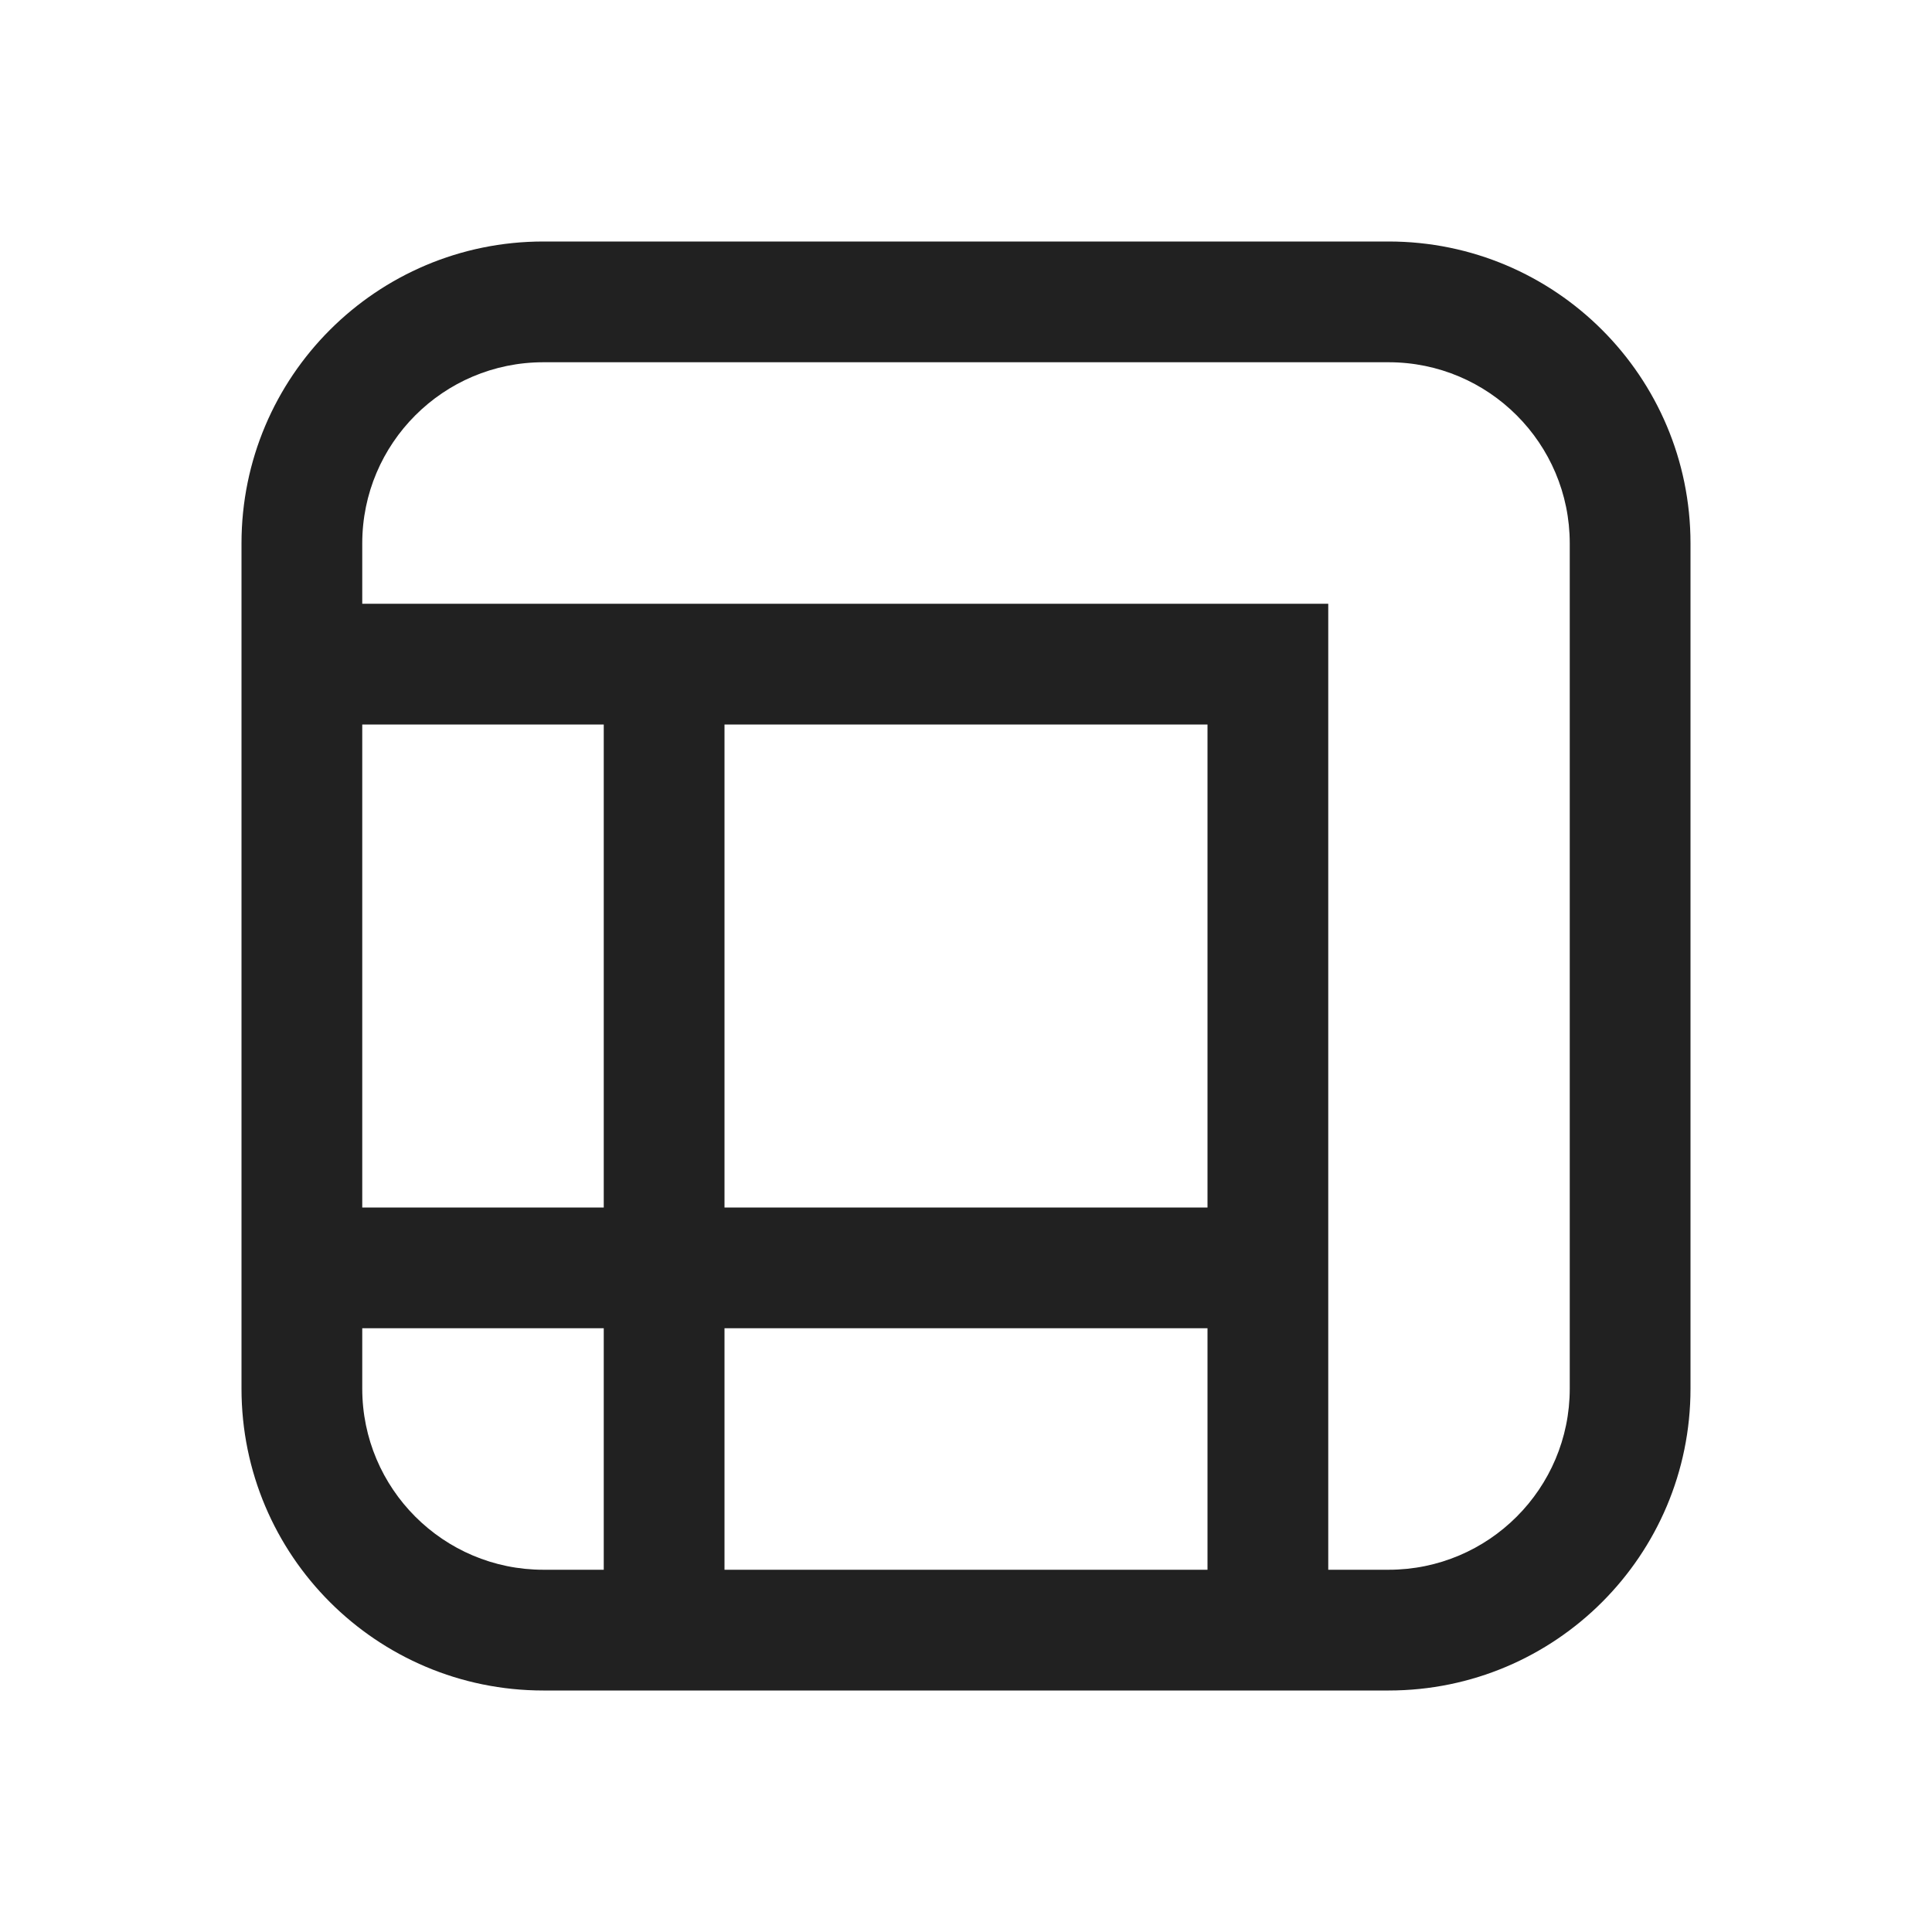 <svg viewBox="0 0 16 16" fill="none" xmlns="http://www.w3.org/2000/svg" height="1em" width="1em">
  <path d="M11.5 2C12.881 2 14 3.119 14 4.5V11.5C14 12.881 12.881 14 11.5 14H4.5C3.119 14 2 12.881 2 11.5V4.5C2 3.119 3.119 2 4.5 2H11.5ZM3 6V10H5L5 6H3ZM6 6L6 10H10V6H6ZM10 13V11H6V13H10ZM5 13V11H3V11.5C3 12.328 3.672 13 4.5 13H5ZM3 4.5V5H11V13H11.5C12.328 13 13 12.328 13 11.5V4.5C13 3.672 12.328 3 11.5 3H4.5C3.672 3 3 3.672 3 4.5Z" fill="#212121"/>
</svg>
